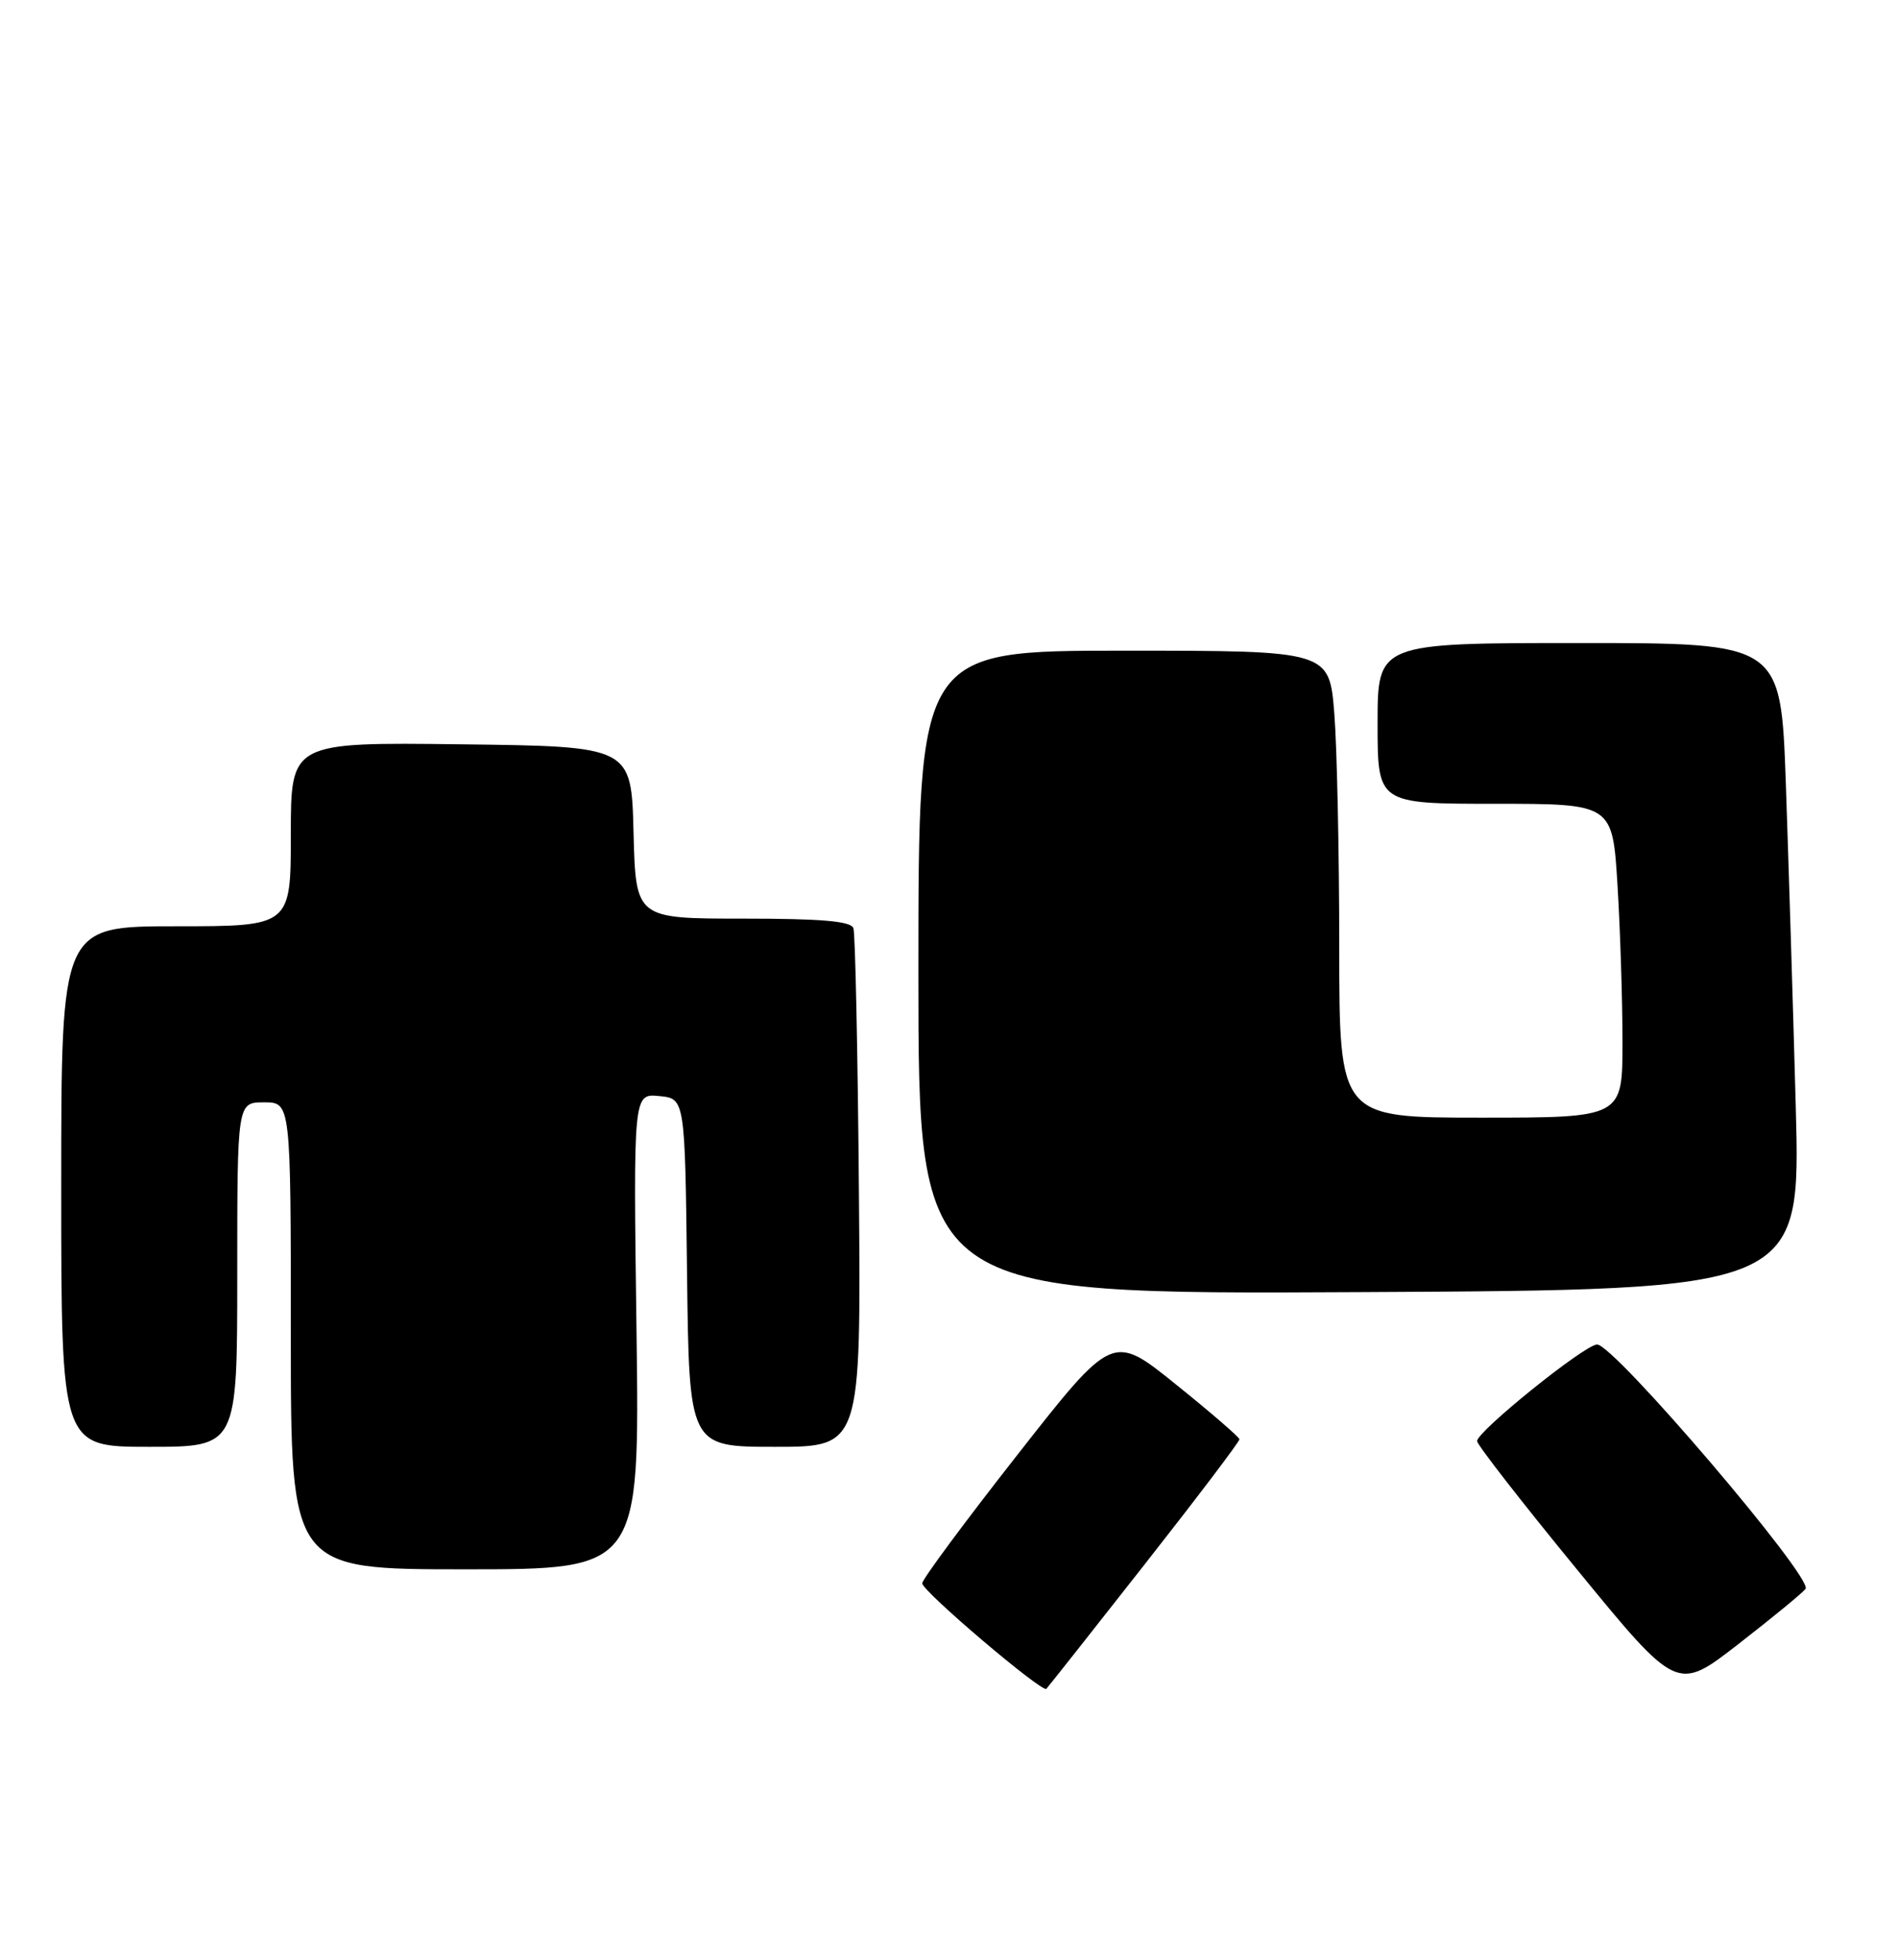 <?xml version="1.0" encoding="UTF-8" standalone="no"?>
<!DOCTYPE svg PUBLIC "-//W3C//DTD SVG 1.1//EN" "http://www.w3.org/Graphics/SVG/1.1/DTD/svg11.dtd" >
<svg xmlns="http://www.w3.org/2000/svg" xmlns:xlink="http://www.w3.org/1999/xlink" version="1.1" viewBox="0 0 248 256">
 <g >
 <path fill="currentColor"
d=" M 149.53 204.40 C 156.39 195.67 161.98 188.30 161.95 188.01 C 161.93 187.73 158.19 184.50 153.64 180.84 C 145.38 174.18 145.38 174.18 132.94 190.04 C 126.10 198.76 120.50 206.31 120.50 206.83 C 120.50 207.85 136.17 221.16 136.72 220.61 C 136.91 220.42 142.68 213.13 149.53 204.40 Z  M 235.92 207.56 C 237.00 206.20 210.76 175.45 208.66 175.63 C 206.91 175.77 193.00 186.99 193.00 188.25 C 193.00 188.72 198.88 196.28 206.07 205.04 C 219.13 220.98 219.13 220.98 227.10 214.80 C 231.48 211.40 235.45 208.15 235.92 207.56 Z  M 83.17 173.93 C 82.75 142.85 82.75 142.85 86.13 143.18 C 89.50 143.50 89.50 143.50 89.77 166.25 C 90.04 189.00 90.04 189.00 101.27 189.00 C 112.50 189.00 112.50 189.00 112.23 155.75 C 112.08 137.46 111.75 121.94 111.51 121.25 C 111.18 120.33 107.36 120.00 97.06 120.00 C 83.07 120.00 83.07 120.00 82.78 108.75 C 82.50 97.50 82.50 97.50 60.25 97.23 C 38.00 96.96 38.00 96.96 38.00 108.98 C 38.00 121.00 38.00 121.00 23.00 121.00 C 8.00 121.00 8.00 121.00 8.00 155.00 C 8.00 189.00 8.00 189.00 19.50 189.00 C 31.00 189.00 31.00 189.00 31.00 166.50 C 31.00 144.00 31.00 144.00 34.50 144.00 C 38.00 144.00 38.00 144.00 38.00 174.50 C 38.00 205.00 38.00 205.00 60.79 205.00 C 83.58 205.00 83.58 205.00 83.17 173.93 Z  M 234.64 144.50 C 234.28 131.30 233.69 112.29 233.34 102.25 C 232.69 84.00 232.69 84.00 206.35 84.00 C 180.00 84.00 180.00 84.00 180.00 94.50 C 180.00 105.00 180.00 105.00 195.35 105.00 C 210.70 105.00 210.70 105.00 211.35 115.66 C 211.71 121.52 212.00 130.74 212.00 136.16 C 212.00 146.00 212.00 146.00 193.50 146.00 C 175.00 146.00 175.00 146.00 174.99 123.75 C 174.99 111.51 174.70 97.79 174.35 93.25 C 173.70 85.00 173.70 85.00 146.85 85.00 C 120.00 85.00 120.00 85.00 120.00 127.04 C 120.00 169.09 120.00 169.09 177.65 168.79 C 235.29 168.50 235.29 168.50 234.64 144.50 Z "/>
</g>
</svg>